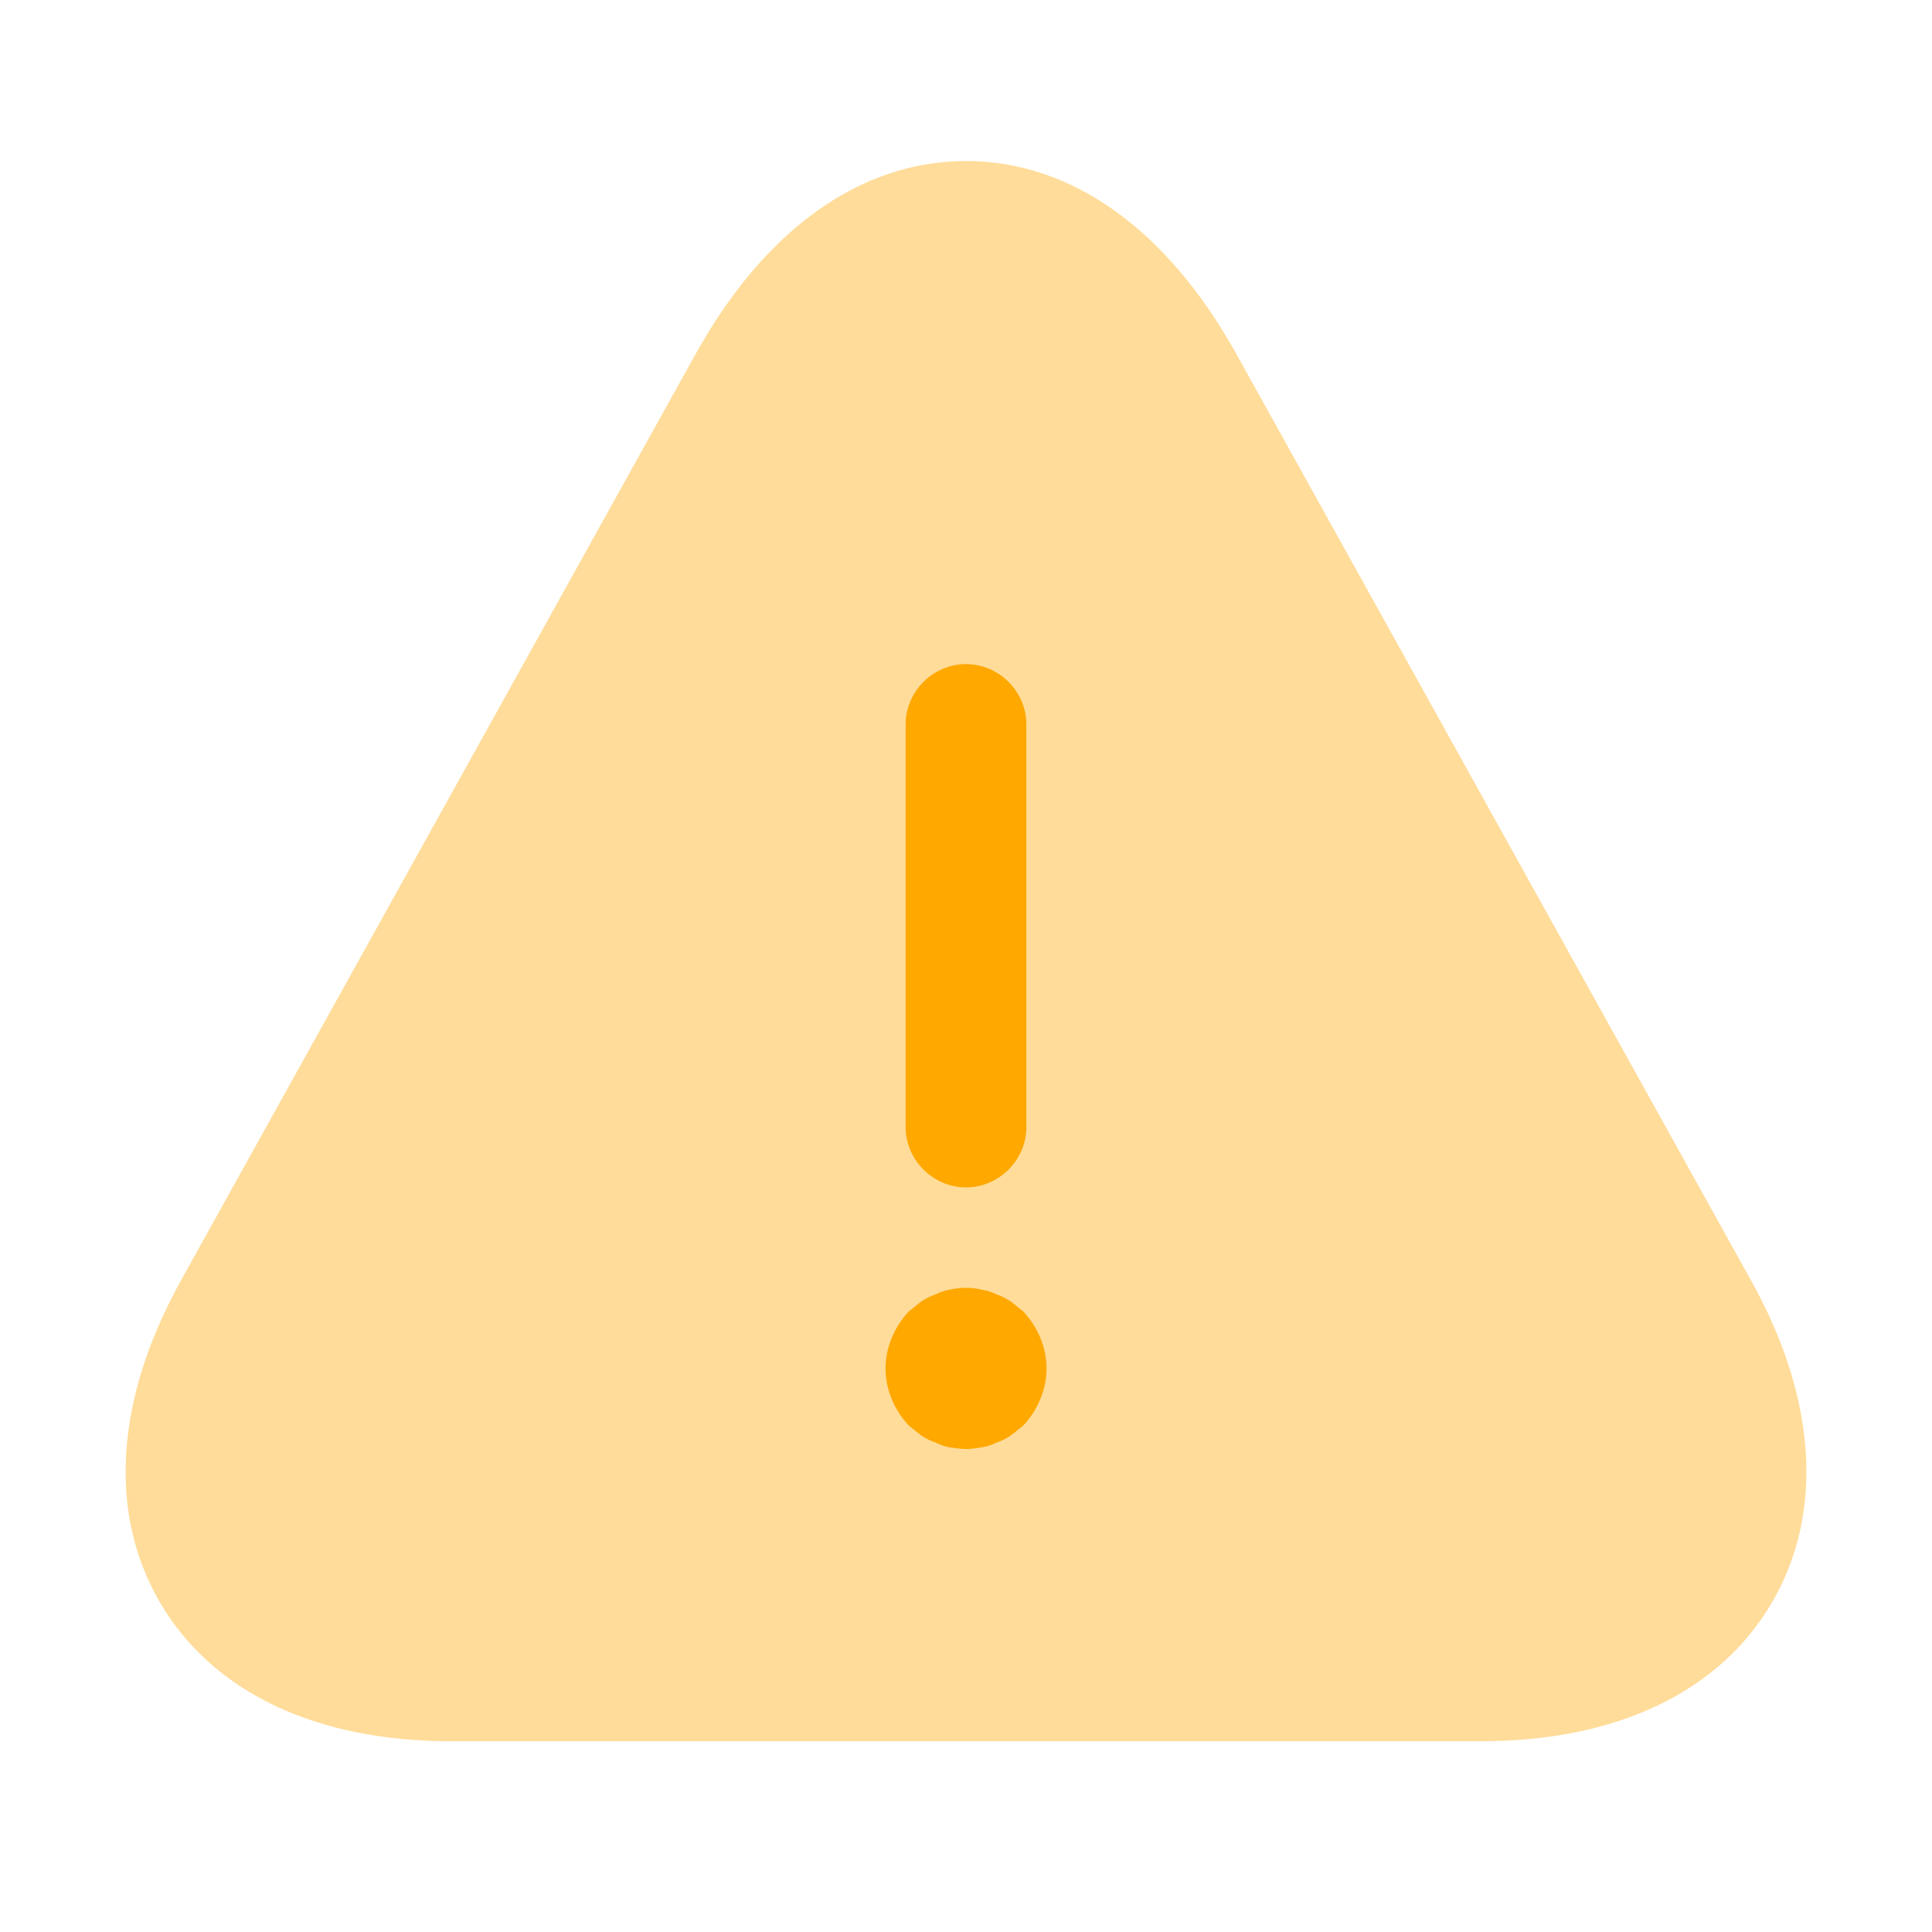 <svg width="32" height="32" viewBox="0 0 32 32" fill="none" xmlns="http://www.w3.org/2000/svg">
<path opacity="0.4" d="M29.013 21.227L20.48 5.867C19.333 3.8 17.747 2.667 16 2.667C14.253 2.667 12.667 3.8 11.52 5.867L2.987 21.227C1.907 23.186 1.787 25.067 2.653 26.547C3.52 28.026 5.227 28.84 7.467 28.84H24.533C26.773 28.84 28.48 28.026 29.347 26.547C30.213 25.067 30.093 23.173 29.013 21.227Z" fill="#FFA800"/>
<path d="M16 19.667C15.453 19.667 15 19.213 15 18.667V12C15 11.453 15.453 11 16 11C16.547 11 17 11.453 17 12V18.667C17 19.213 16.547 19.667 16 19.667Z" fill="#FFA800"/>
<path d="M16 24C15.92 24 15.827 23.987 15.734 23.973C15.654 23.96 15.574 23.933 15.494 23.893C15.414 23.867 15.334 23.827 15.254 23.773C15.187 23.72 15.12 23.667 15.054 23.613C14.814 23.36 14.667 23.013 14.667 22.667C14.667 22.32 14.814 21.973 15.054 21.72C15.12 21.667 15.187 21.613 15.254 21.56C15.334 21.507 15.414 21.467 15.494 21.44C15.574 21.4 15.654 21.373 15.734 21.36C15.907 21.32 16.094 21.32 16.254 21.36C16.347 21.373 16.427 21.4 16.507 21.44C16.587 21.467 16.667 21.507 16.747 21.56C16.814 21.613 16.88 21.667 16.947 21.72C17.187 21.973 17.334 22.32 17.334 22.667C17.334 23.013 17.187 23.36 16.947 23.613C16.88 23.667 16.814 23.72 16.747 23.773C16.667 23.827 16.587 23.867 16.507 23.893C16.427 23.933 16.347 23.96 16.254 23.973C16.174 23.987 16.08 24 16 24Z" fill="#FFA800"/>
</svg>
